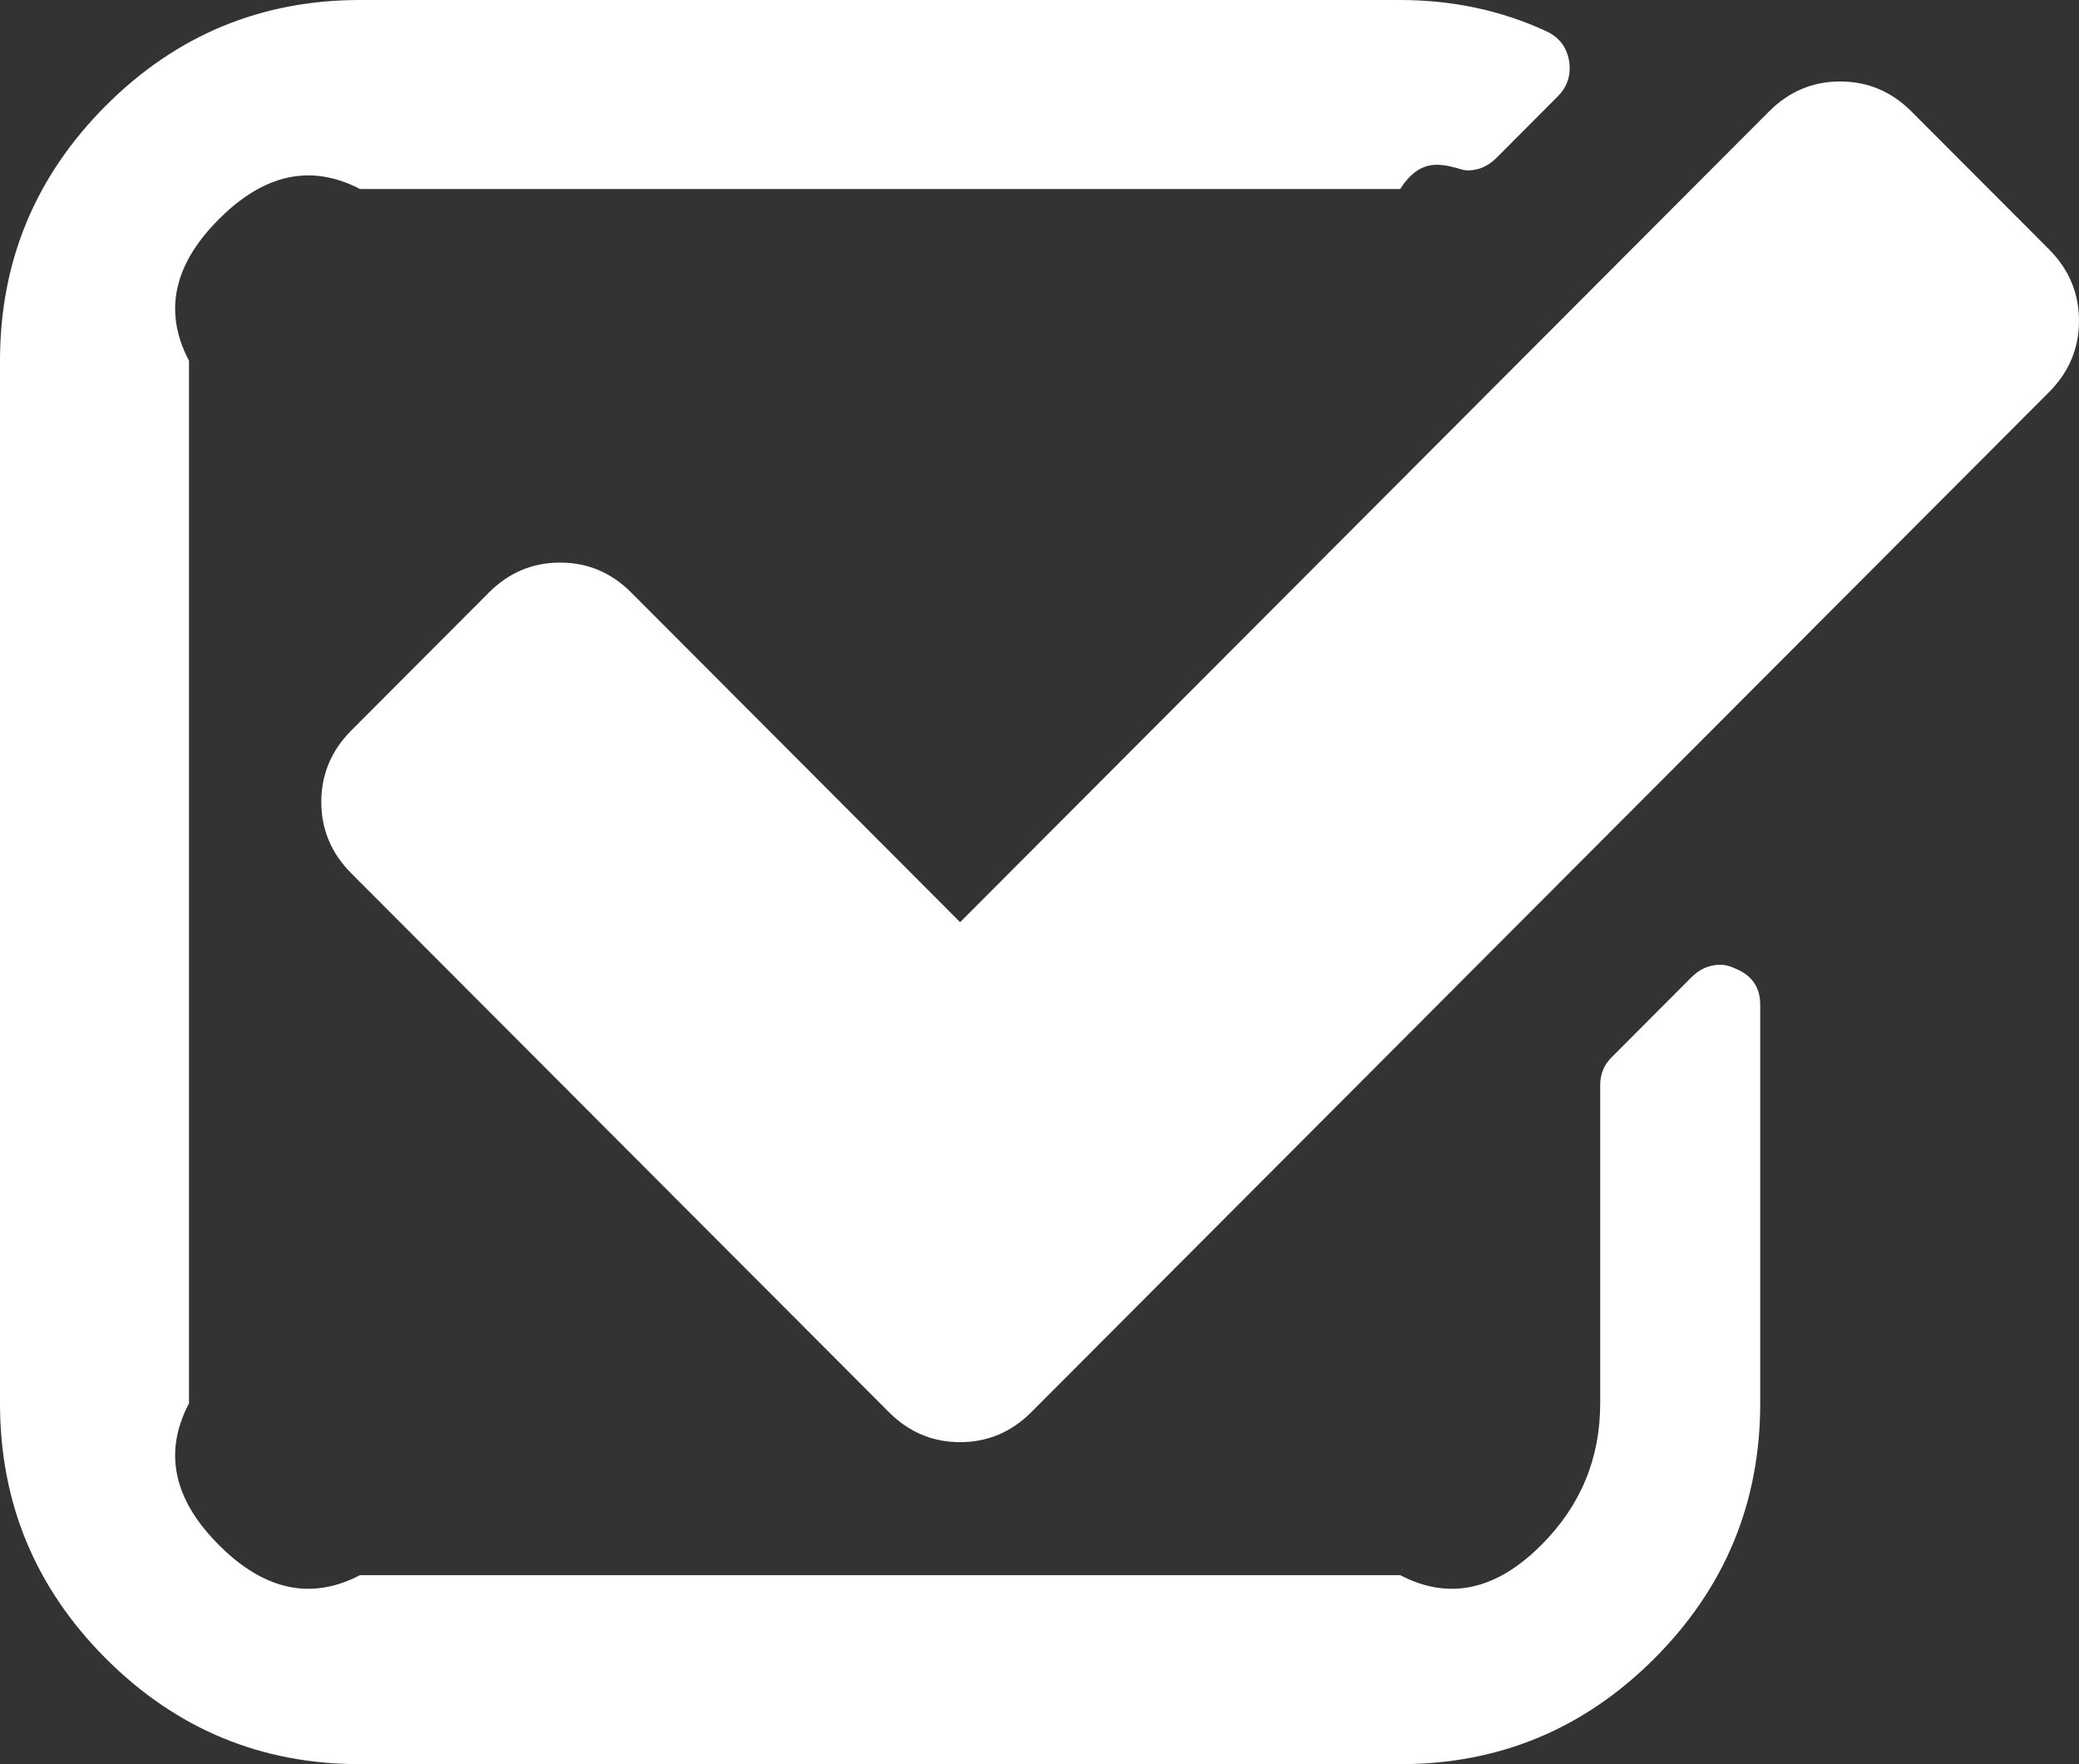 ﻿<?xml version="1.0" encoding="utf-8"?>
<svg version="1.1" xmlns:xlink="http://www.w3.org/1999/xlink" width="33px" height="28px" xmlns="http://www.w3.org/2000/svg">
  <rect width="100%" height="100%" fill="#333333" stroke="none"/>
  <g transform="matrix(1 0 0 1 -220 -419 )">
    <path d="M 27.543 15.372  C 27.808 15.478  27.94 15.67  27.94 15.949  L 27.94 22.273  C 27.94 23.85  27.381 25.199  26.263 26.32  C 25.145 27.44  23.799 28  22.225 28  L 5.715 28  C 4.141 28  2.795 27.44  1.677 26.32  C 0.559 25.199  0 23.85  0 22.273  L 0 5.727  C 0 4.15  0.559 2.801  1.677 1.68  C 2.795 0.56  4.141 0  5.715 0  L 22.225 0  C 23.058 0  23.832 0.166  24.547 0.497  C 24.745 0.59  24.864 0.742  24.904 0.955  C 24.943 1.18  24.884 1.372  24.725 1.531  L 23.753 2.506  C 23.621 2.638  23.468 2.705  23.296 2.705  C 23.257 2.705  23.197 2.691  23.118 2.665  C 22.814 2.585  22.516 2.545  22.225 3  L 5.715 3  C 4.842 2.545  4.094 2.857  3.473 3.48  C 2.851 4.103  2.54 4.852  3 5.727  L 3 22.273  C 2.54 23.148  2.851 23.897  3.473 24.52  C 4.094 25.143  4.842 25.455  5.715 25  L 22.225 25  C 23.098 25.455  23.845 25.143  24.467 24.52  C 25.089 23.897  25.4 23.148  25.4 22.273  L 25.4 17.222  C 25.4 17.049  25.459 16.903  25.578 16.784  L 26.848 15.511  C 26.981 15.379  27.133 15.312  27.305 15.312  C 27.384 15.312  27.464 15.332  27.543 15.372  Z M 33 5.091  C 33 5.528  32.841 5.906  32.524 6.224  L 16.371 22.412  C 16.054 22.73  15.676 22.889  15.24 22.889  C 14.803 22.889  14.426 22.73  14.109 22.412  L 5.576 13.861  C 5.259 13.543  5.1 13.165  5.1 12.727  C 5.1 12.29  5.259 11.912  5.576 11.594  L 7.759 9.406  C 8.076 9.088  8.453 8.929  8.89 8.929  C 9.327 8.929  9.704 9.088  10.021 9.406  L 15.24 14.636  L 28.079 1.77  C 28.396 1.452  28.773 1.293  29.21 1.293  C 29.646 1.293  30.023 1.452  30.341 1.77  L 32.524 3.957  C 32.841 4.276  33 4.653  33 5.091  Z " fill-rule="nonzero" fill="#ffffff" stroke="none" transform="matrix(1 0 0 1 220 419 )" />
  </g>
</svg>